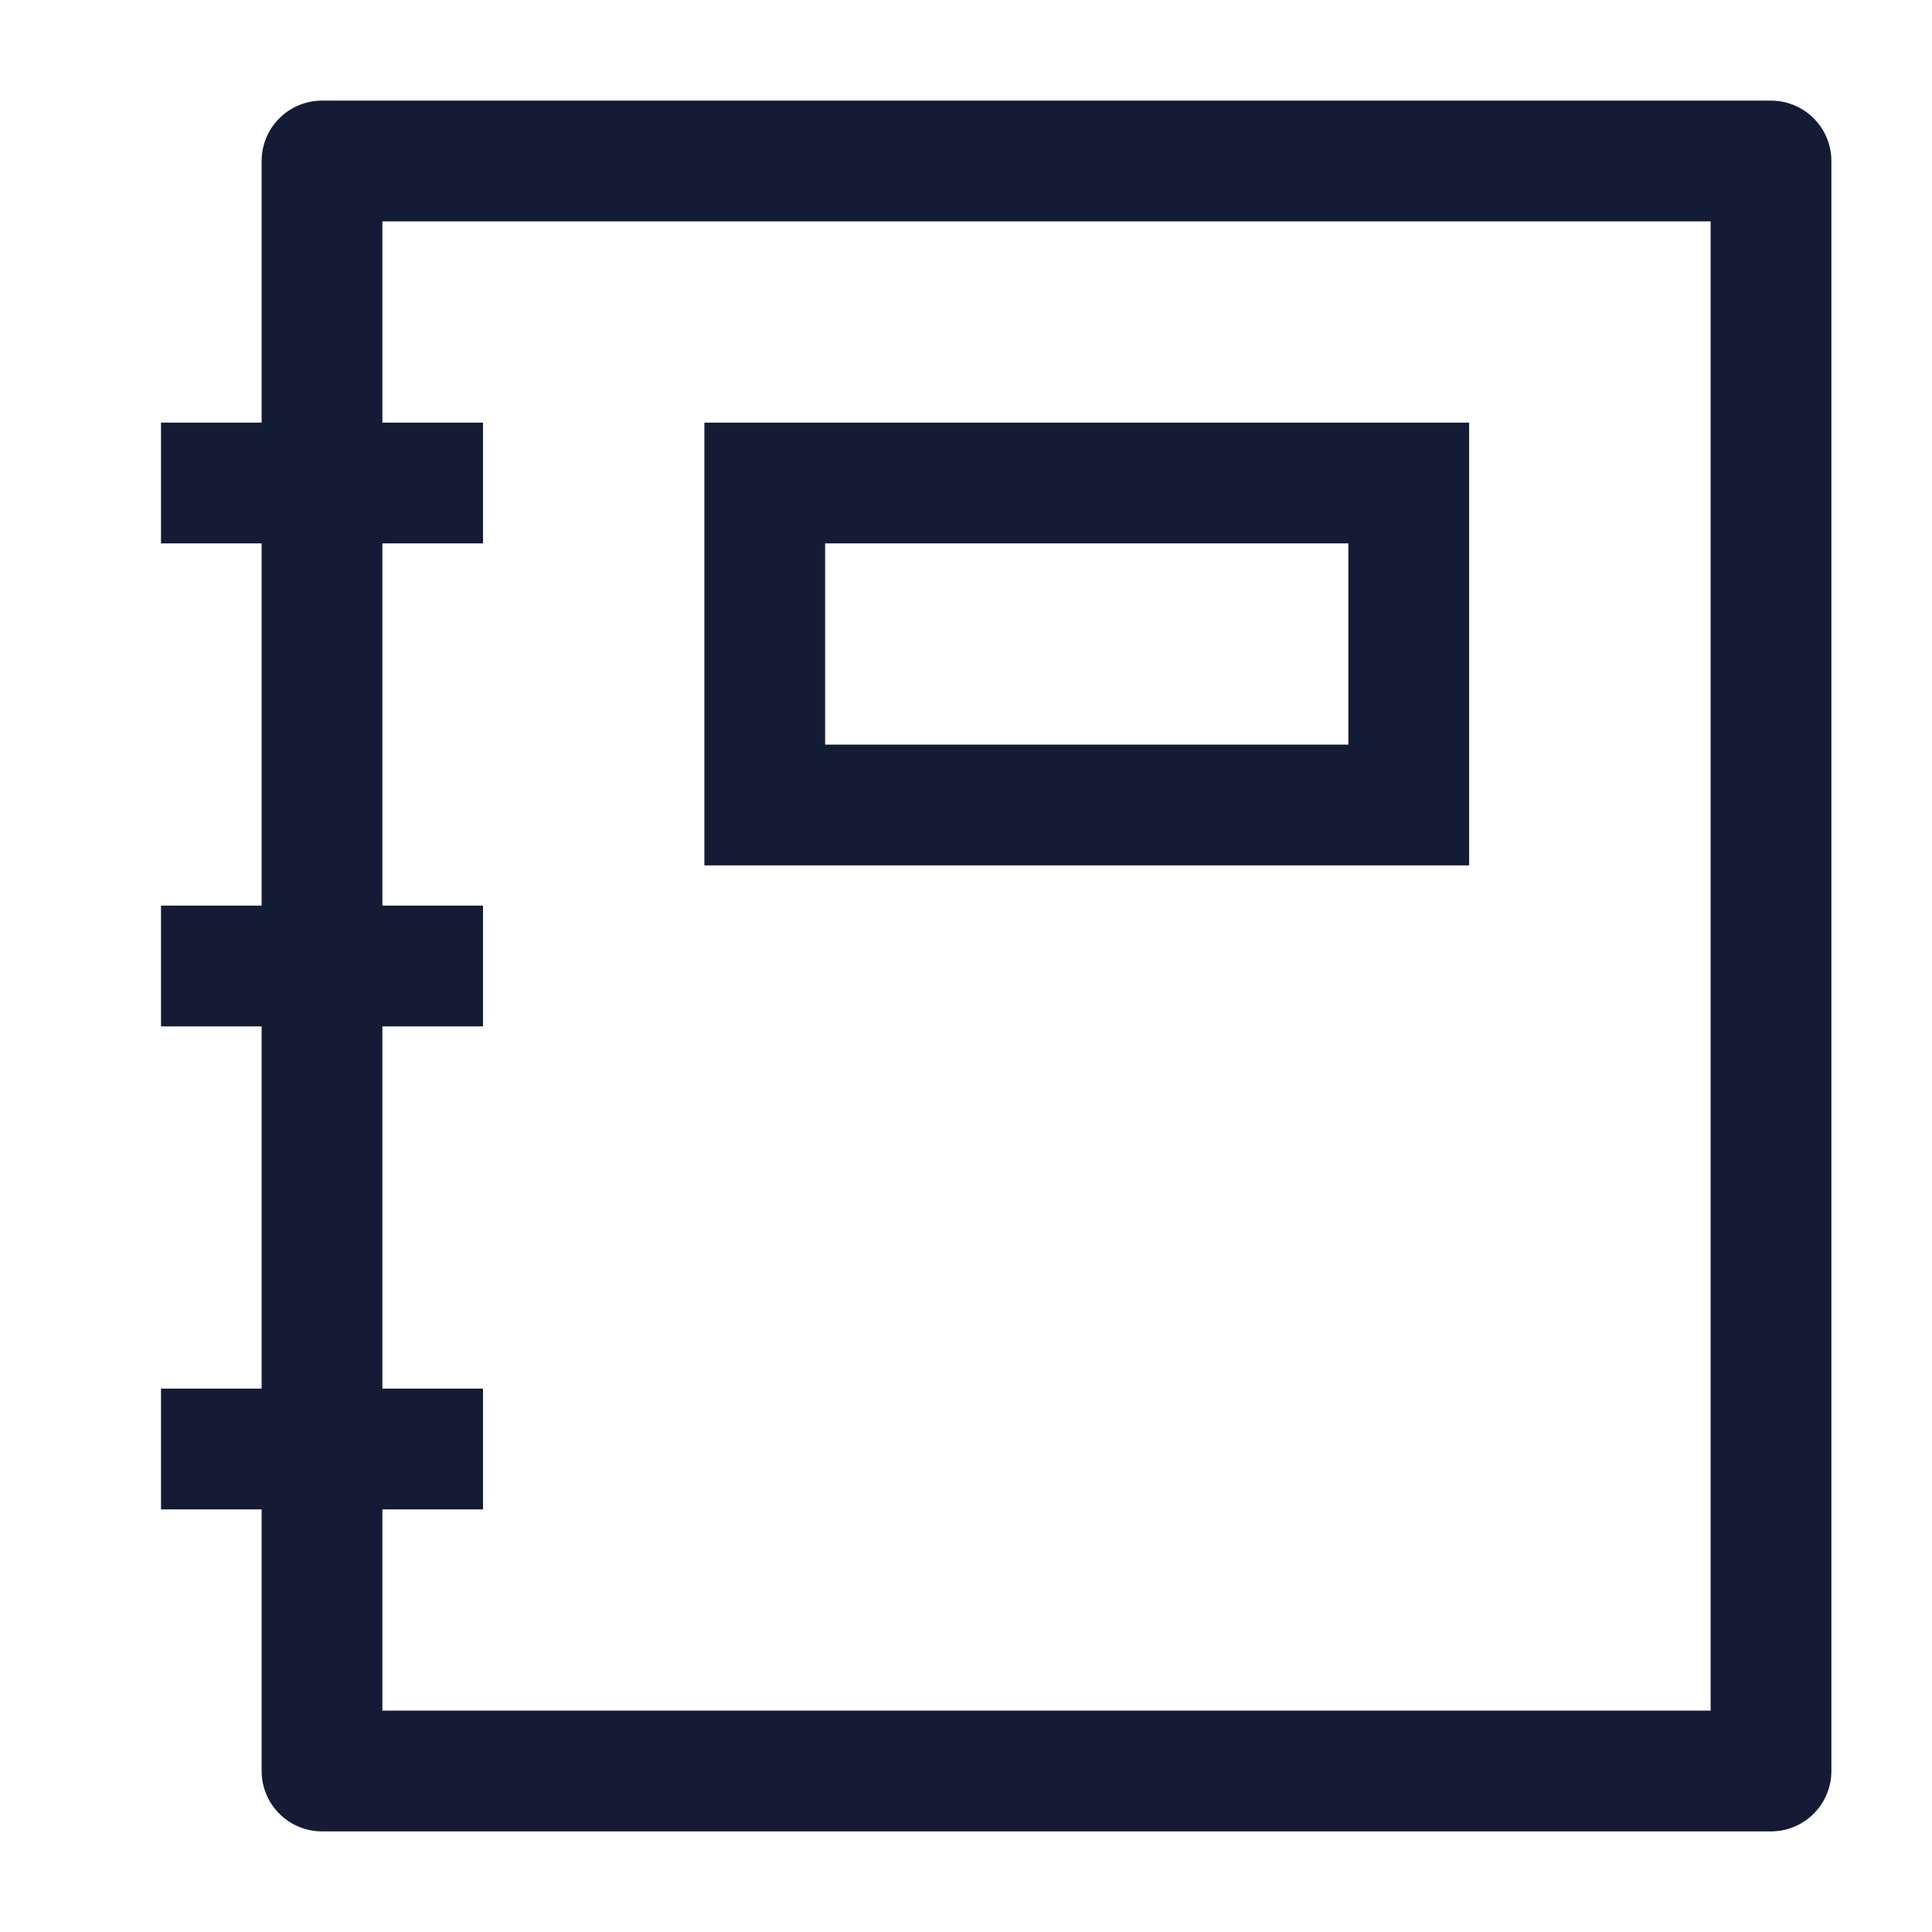 <svg width="24" height="24" viewBox="0 0 24 24" fill="none" xmlns="http://www.w3.org/2000/svg">
<path d="M4 22H22V2H4V22Z" stroke="#141B34" stroke-width="1.5" stroke-linecap="round" stroke-linejoin="round"/>
<path d="M9.5 10H17.5V6H9.5V10Z" stroke="#141B34" stroke-width="1.5" stroke-linecap="round"/>
<path d="M6 6L2 6M6 12H2M6 18H2" stroke="#141B34" stroke-width="1.5" stroke-linejoin="round"/>
</svg>
